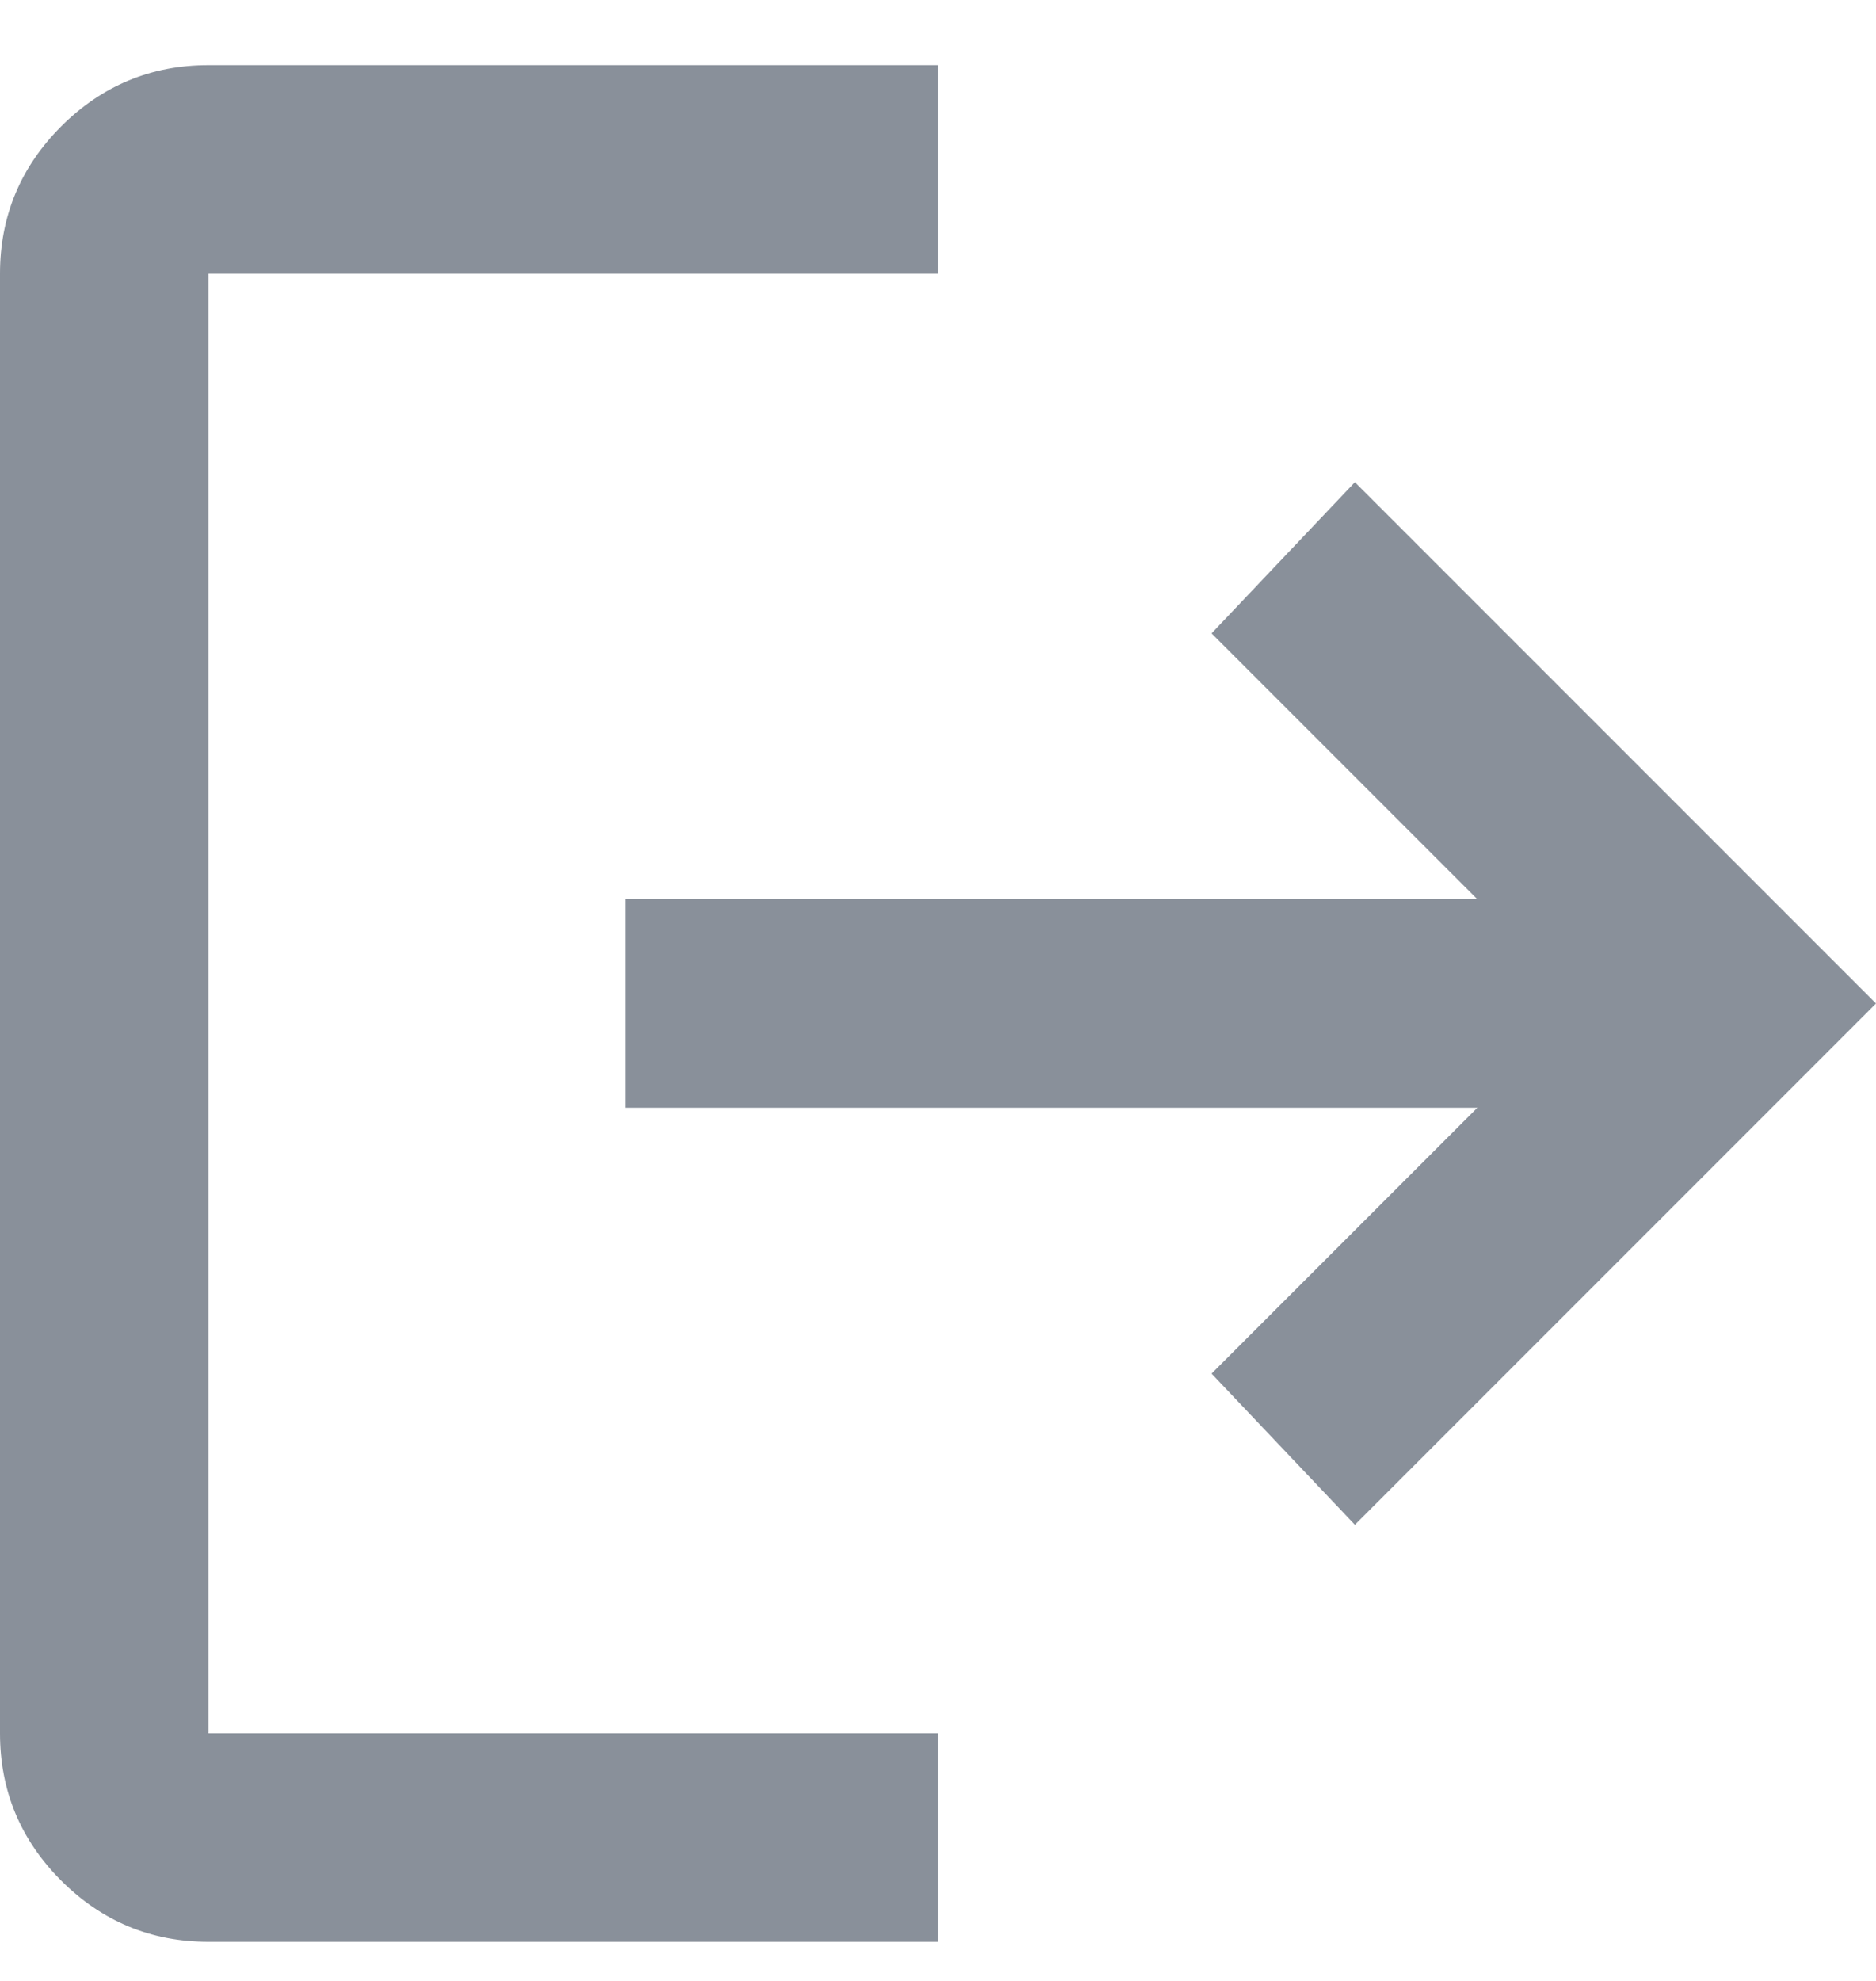 <svg width="18" height="19" viewBox="0 0 18 19" fill="none" xmlns="http://www.w3.org/2000/svg">
<path d="M2 18.625C1.45 18.625 0.979 18.429 0.587 18.038C0.196 17.646 0 17.175 0 16.625V2.625C0 2.075 0.196 1.604 0.587 1.212C0.979 0.821 1.45 0.625 2 0.625H9V2.625H2V16.625H9V18.625H2ZM13 14.625L11.625 13.175L14.175 10.625H6V8.625H14.175L11.625 6.075L13 4.625L18 9.625L13 14.625Z" fill="#89909A"/>
</svg>
